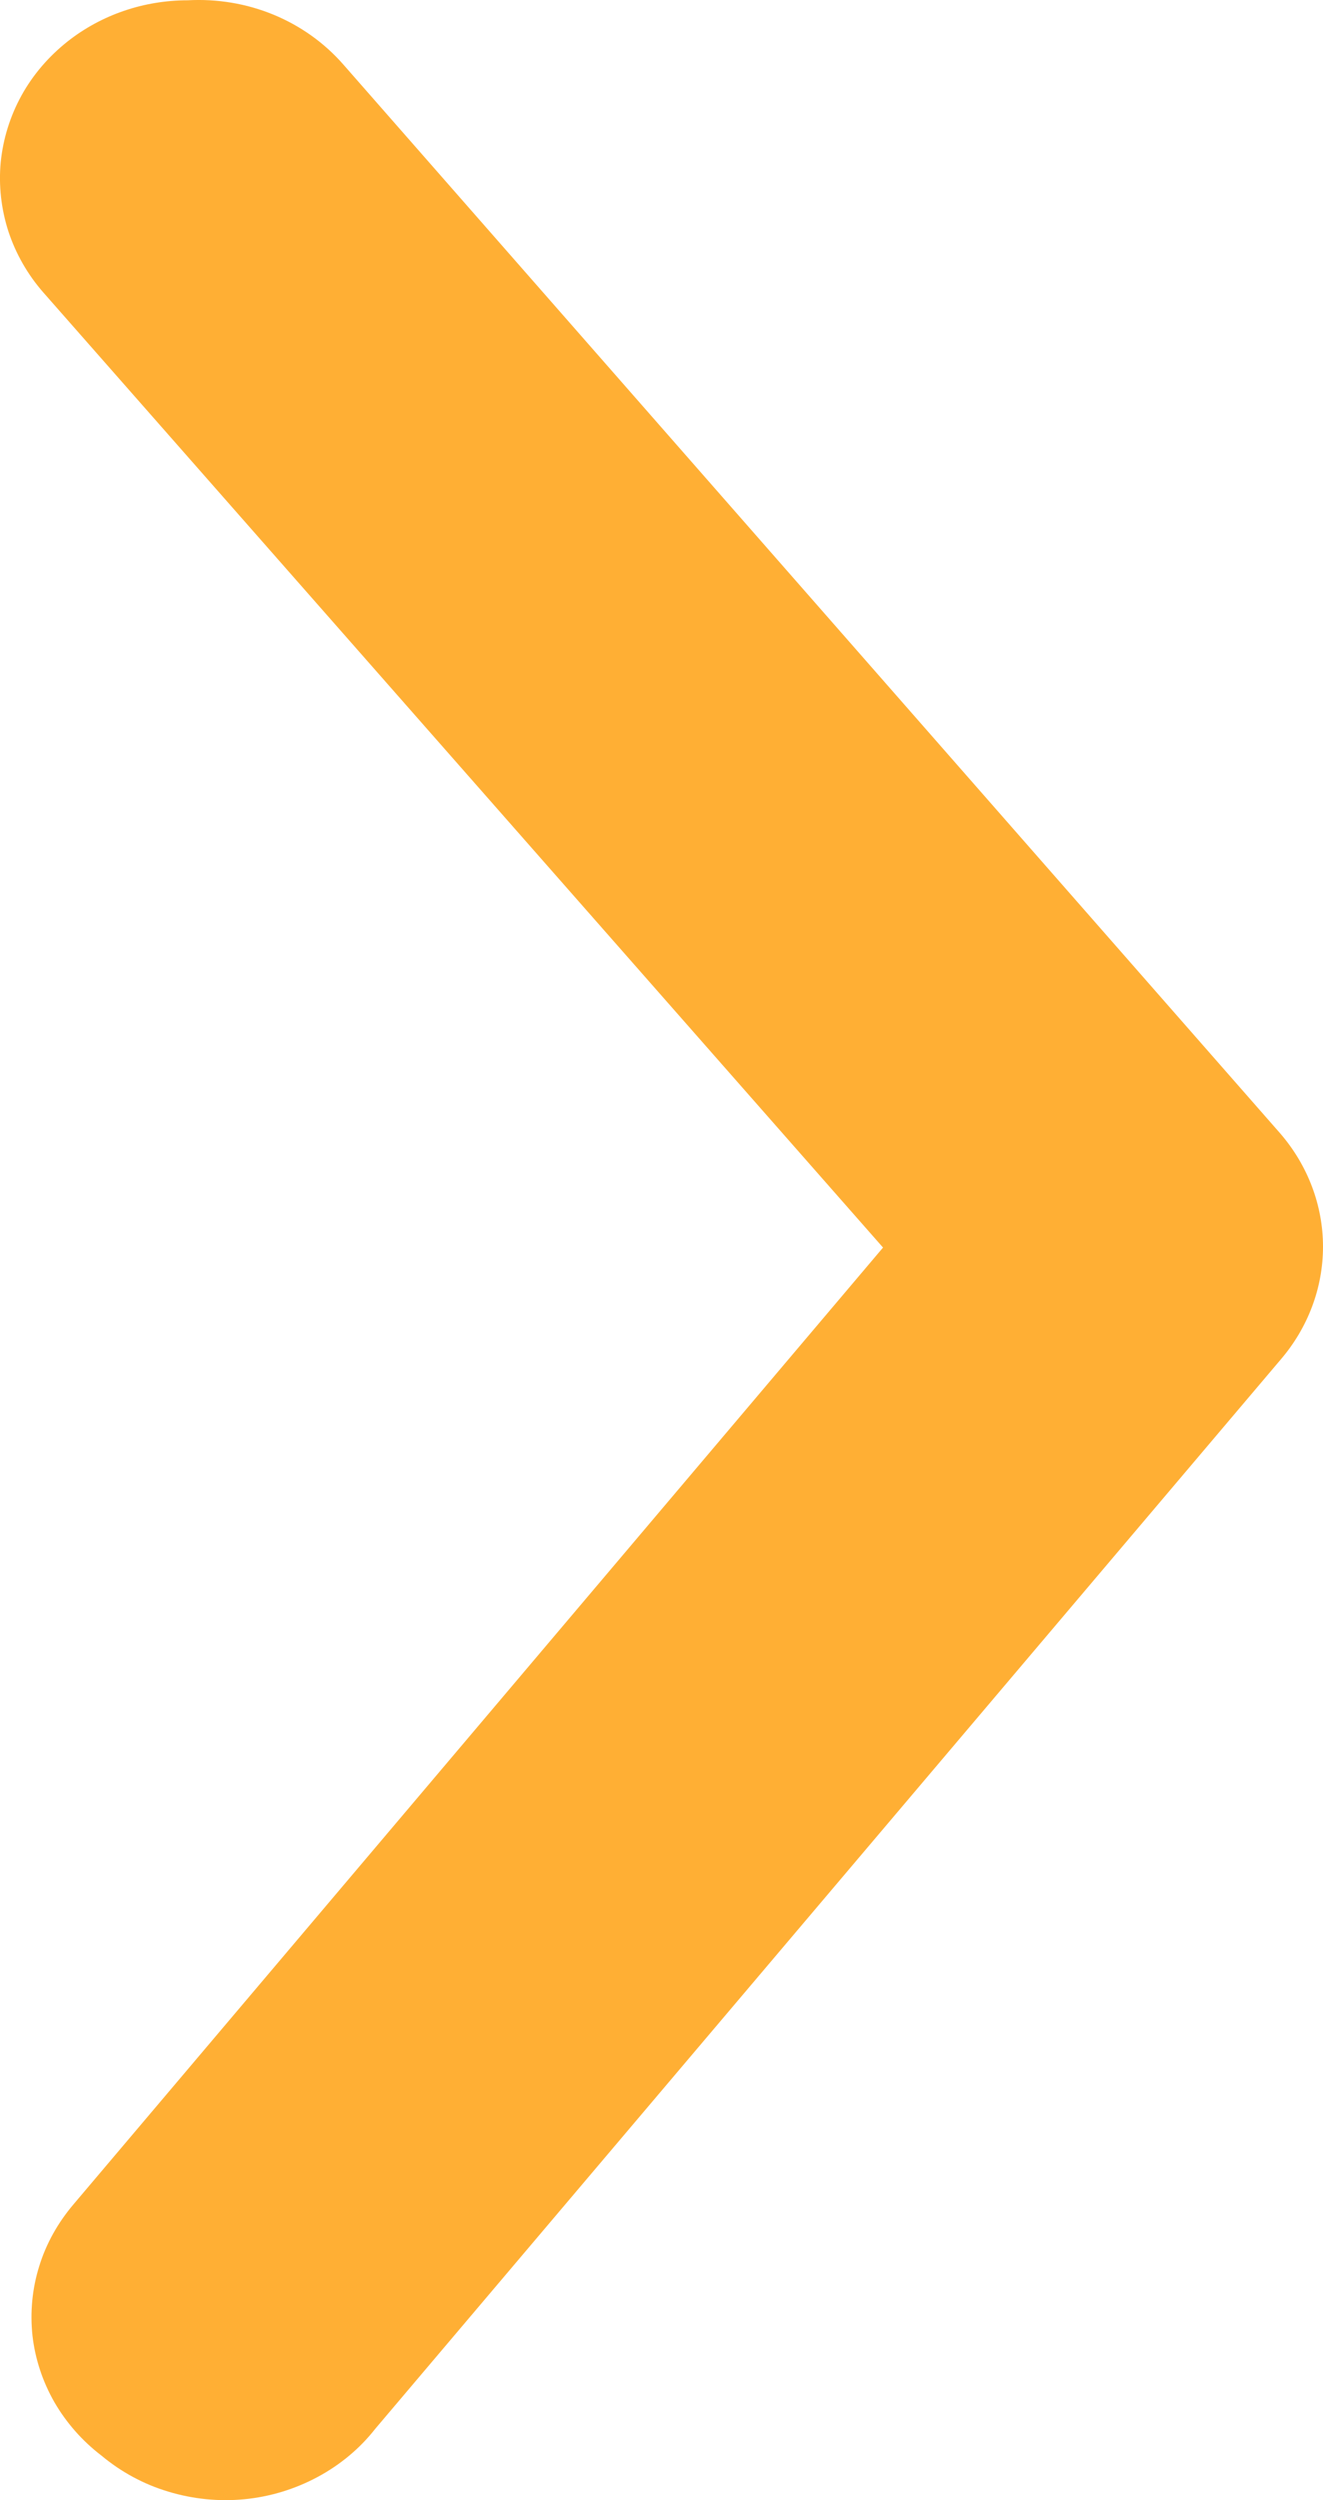 <svg width="9" height="17" viewBox="0 0 9 17" fill="none" xmlns="http://www.w3.org/2000/svg">
<path id="Vector" d="M1.277 0.002C0.979 0.002 0.691 0.1 0.461 0.281C0.332 0.383 0.225 0.507 0.147 0.648C0.069 0.789 0.021 0.944 0.005 1.102C-0.01 1.261 0.008 1.421 0.057 1.573C0.107 1.725 0.188 1.867 0.295 1.989L6.007 8.483L0.499 14.99C0.394 15.114 0.314 15.256 0.267 15.409C0.219 15.562 0.204 15.723 0.221 15.882C0.239 16.04 0.29 16.194 0.37 16.334C0.451 16.474 0.56 16.598 0.691 16.698C0.823 16.808 0.977 16.892 1.144 16.942C1.312 16.993 1.488 17.011 1.663 16.994C1.838 16.977 2.007 16.925 2.16 16.843C2.313 16.761 2.447 16.65 2.552 16.516L8.71 9.247C8.897 9.03 9 8.758 9 8.477C9 8.197 8.897 7.925 8.71 7.708L2.335 0.438C2.207 0.292 2.045 0.176 1.861 0.1C1.677 0.024 1.477 -0.009 1.277 0.002Z" fill="#FFAF34"/>
</svg>
